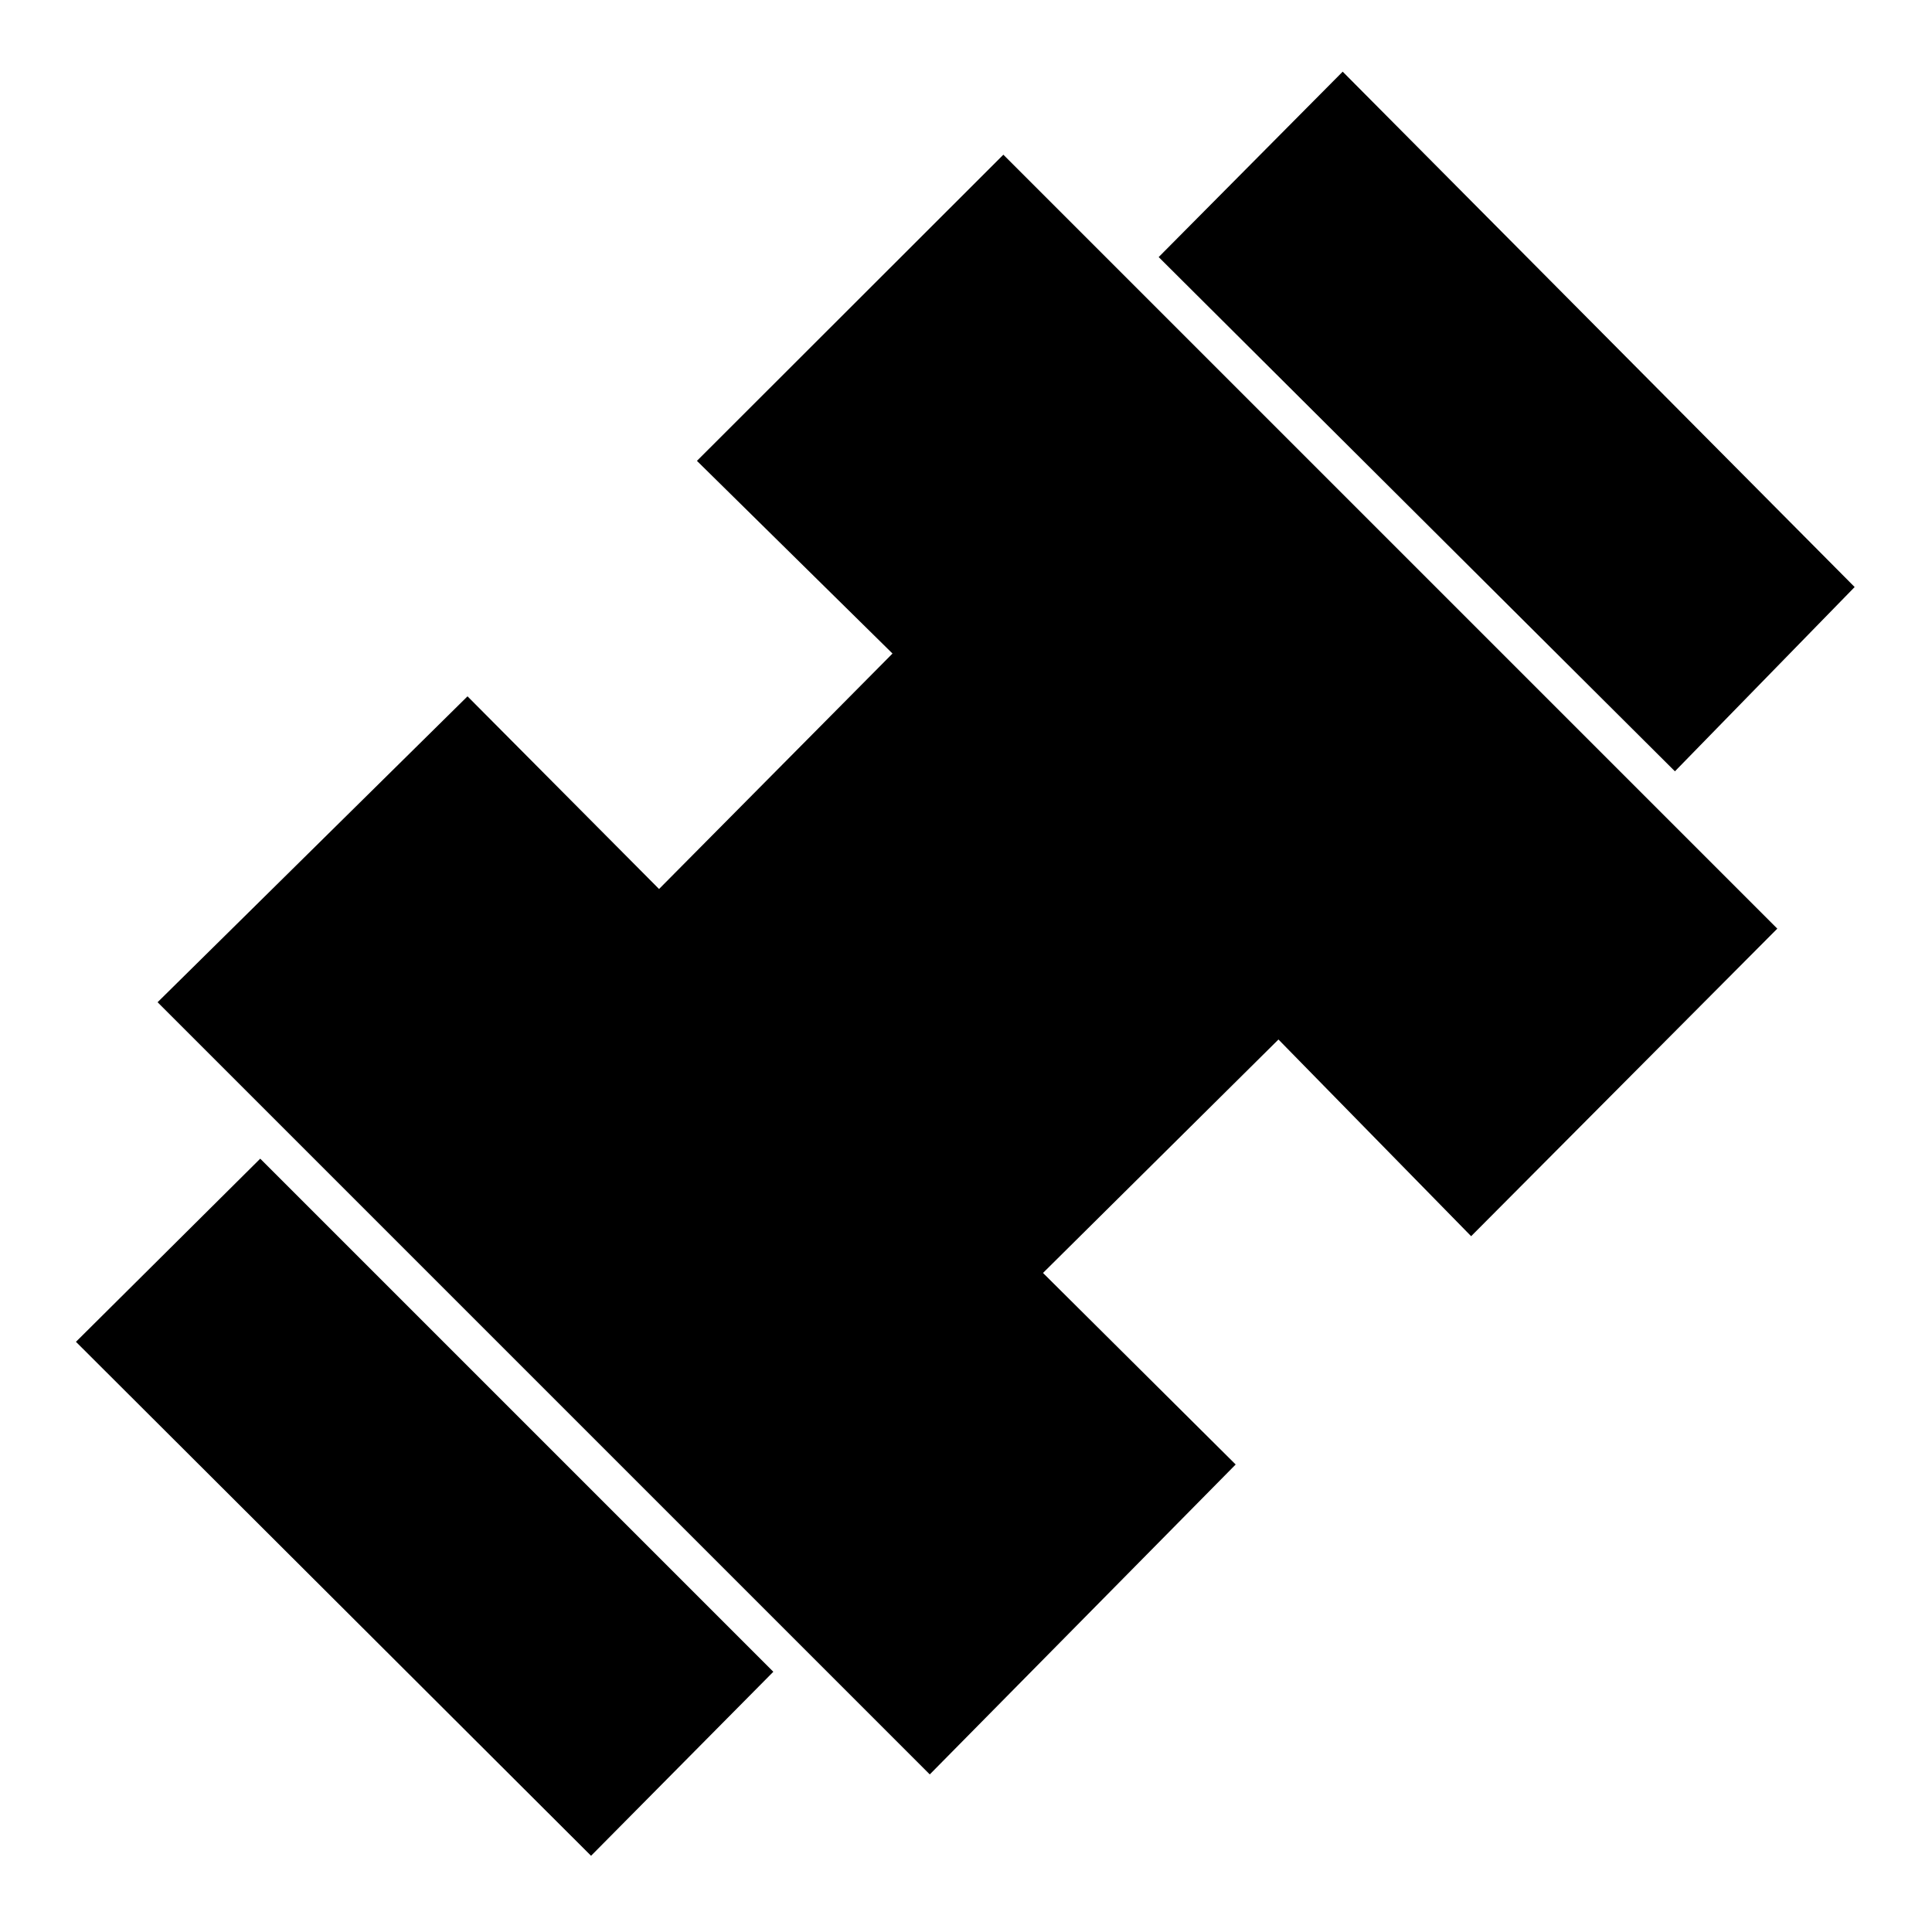 <svg xmlns="http://www.w3.org/2000/svg" height="48" viewBox="0 96 960 960" width="48"><path d="M832.261 479.261 575.739 223.739l91.435-92.13 254.391 256.087-89.304 91.565ZM293.696 1018.13 37.739 762.739l91.565-91 254.957 254.957-90.565 91.434ZM462 977.696 78.304 594l154-152 95.174 95.739 116-117L346.304 325l152.261-152.13L883.13 557.435 731 710.261l-95.739-97.739-117 116L614 823.696l-152 154Z"/></svg>
